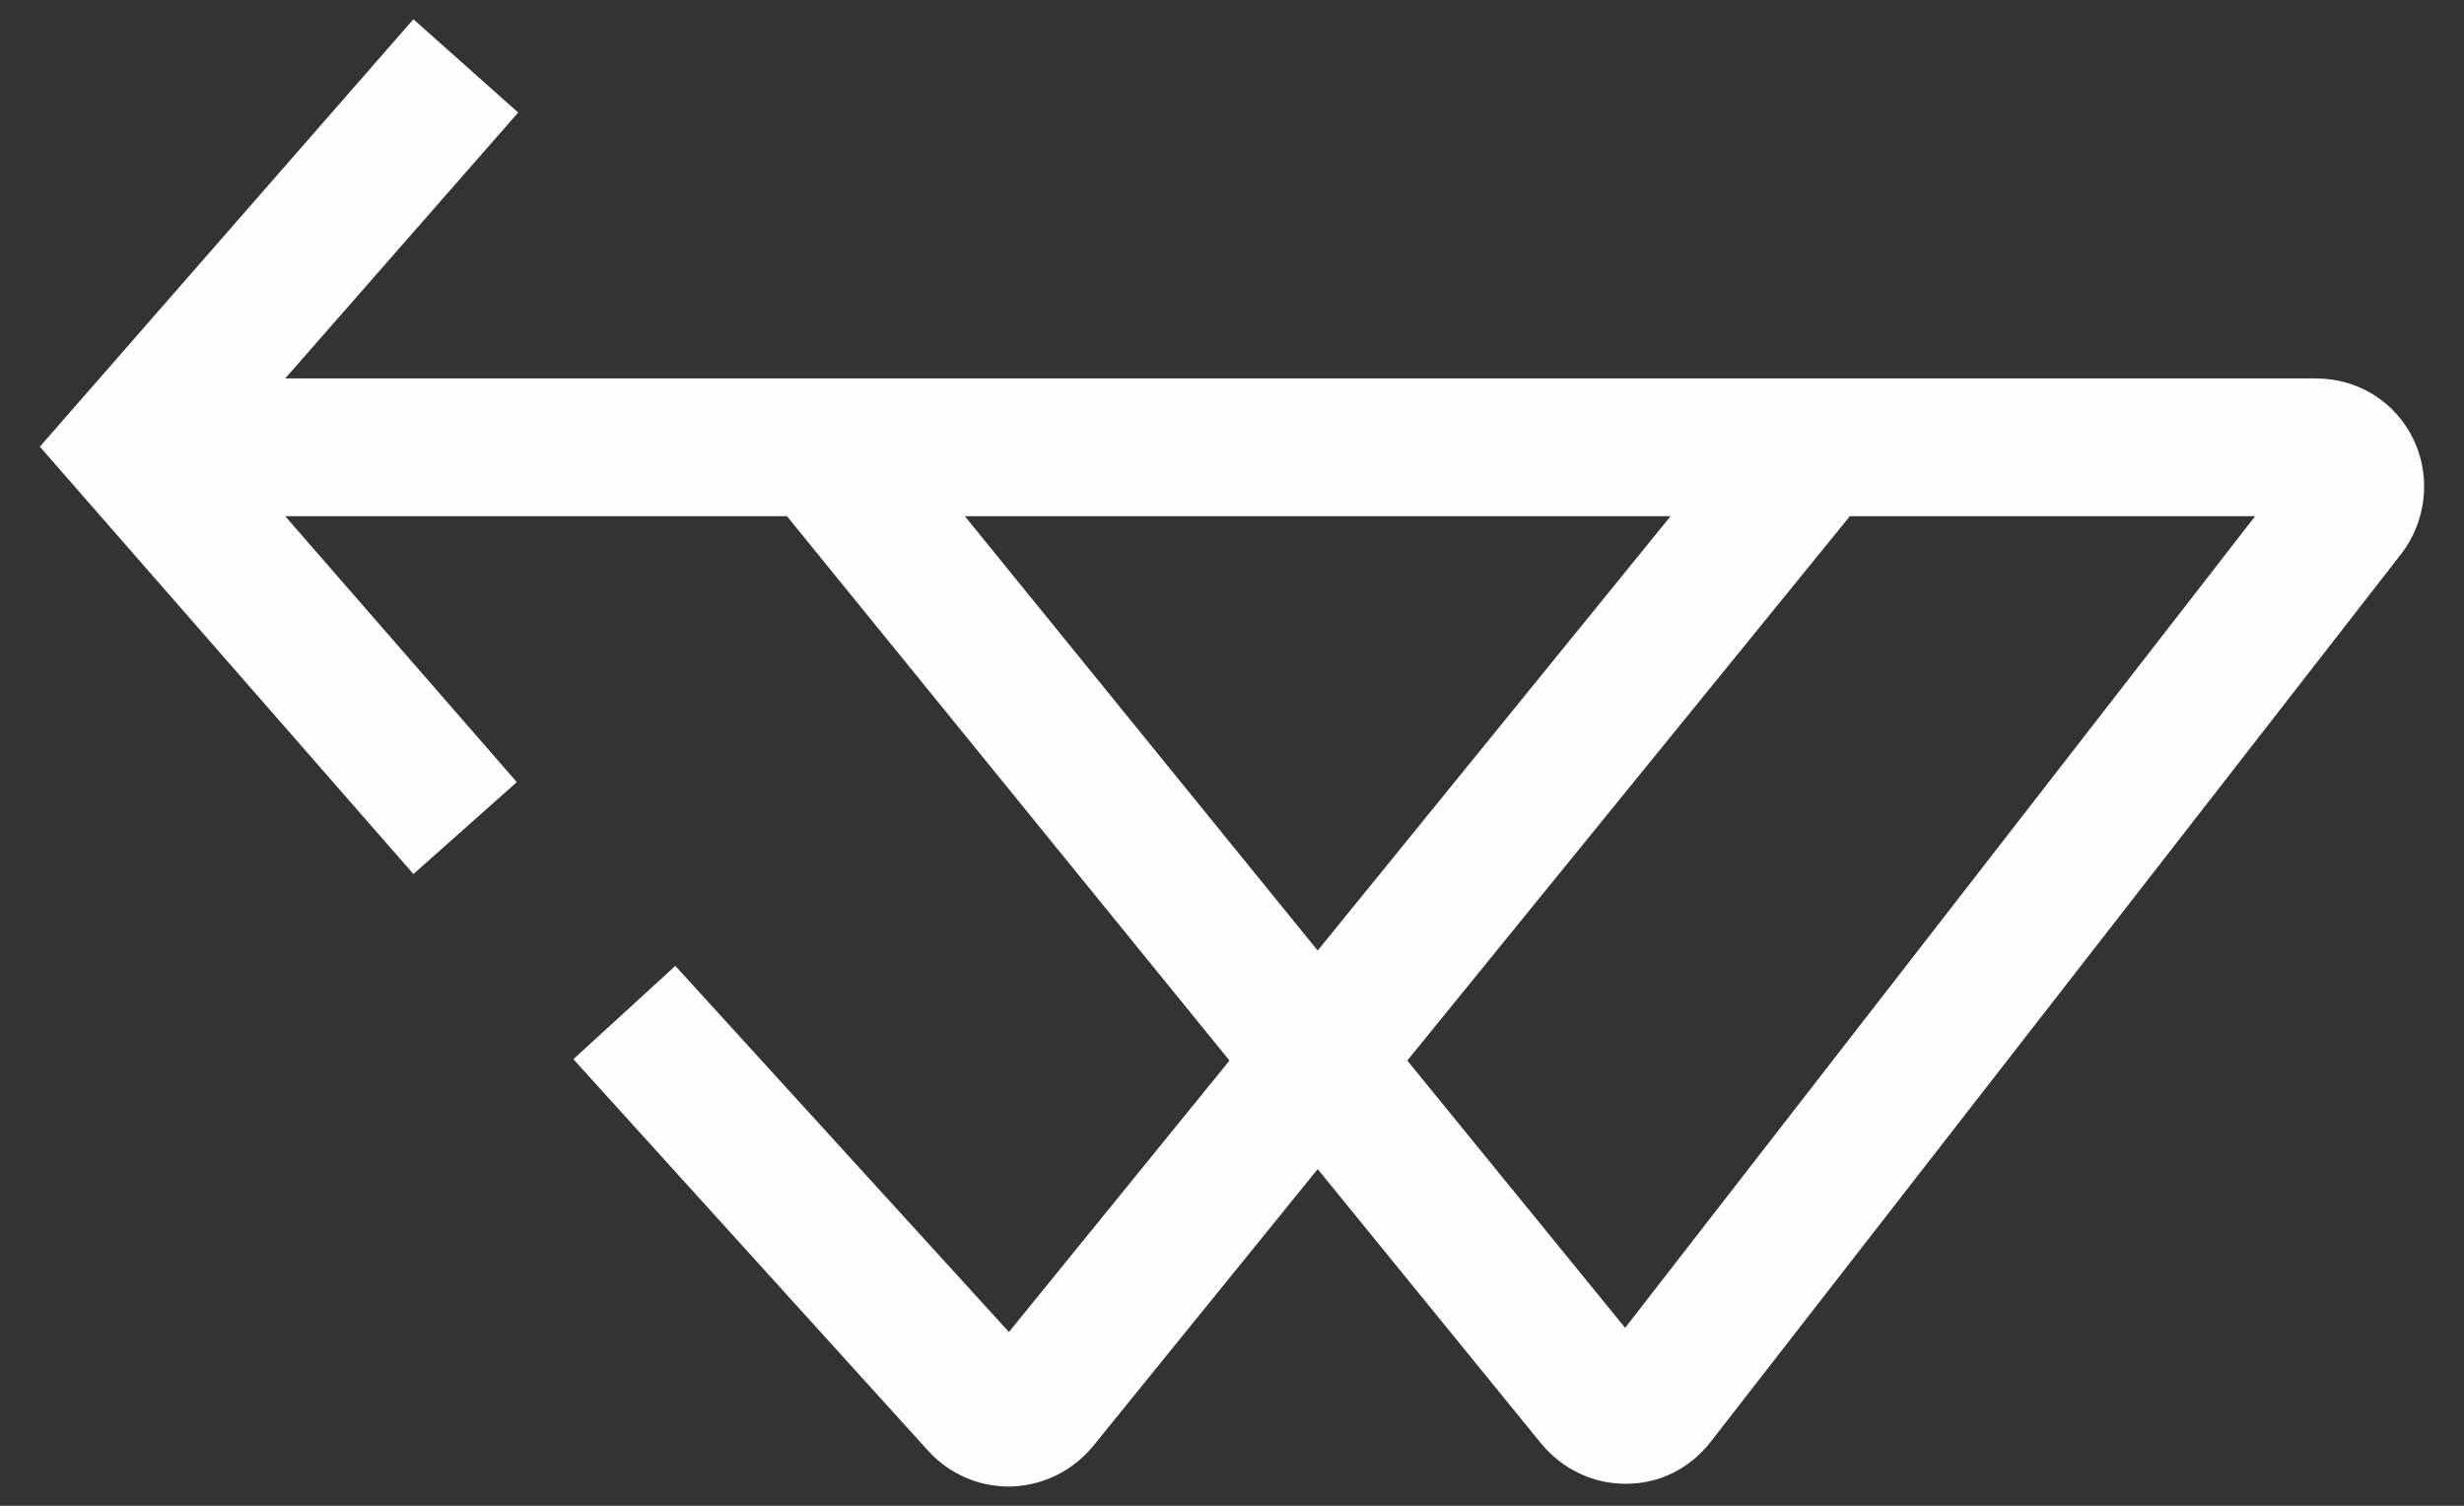 <svg width="36" height="22" viewBox="0 0 36 22" fill="none" xmlns="http://www.w3.org/2000/svg">
<rect x="0" y="0" width="36" height="22" fill="#333333" stroke="none"/>
<path d="M35.264 6.424C35.002 5.875 34.458 5.529 33.834 5.529H26.04H17.541H4.167L7.571 1.644L6.04 0.281L0.582 6.526L6.04 12.77L7.551 11.427L4.167 7.542H11.498L17.963 15.495L14.741 19.461L9.867 14.112L8.377 15.475L13.573 21.21C13.875 21.536 14.298 21.719 14.741 21.719C14.761 21.719 14.761 21.719 14.781 21.719C15.245 21.698 15.667 21.495 15.97 21.129L19.252 17.081L22.515 21.088C22.817 21.454 23.26 21.678 23.744 21.678C23.744 21.678 23.744 21.678 23.764 21.678C24.247 21.678 24.69 21.454 24.992 21.068L35.083 8.092C35.445 7.624 35.526 6.973 35.264 6.424ZM14.097 7.542H17.52H24.408L19.252 13.888L14.097 7.542ZM23.744 19.4L20.561 15.495L27.027 7.542H32.948L23.744 19.4Z" fill="#FEFEFE"/>
</svg>
